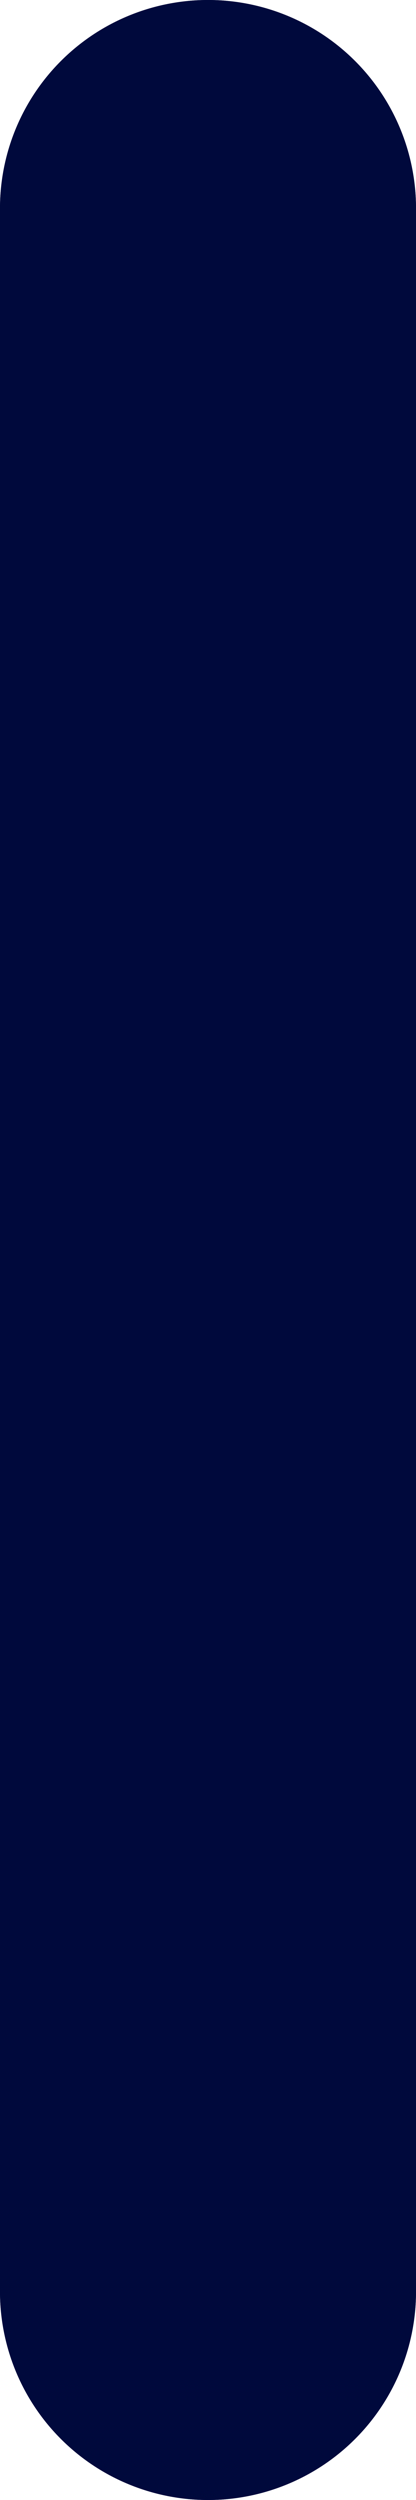 <svg width="2" height="12" viewBox="0 0 2 12" fill="none" xmlns="http://www.w3.org/2000/svg" xmlns:xlink="http://www.w3.org/1999/xlink">
	<desc>
			Created with Pixso.
	</desc>
	<defs/>
	<path id="Vector 204" d="M1 11L1 1" stroke="#00093C" stroke-opacity="1" stroke-width="2" stroke-linecap="round"/>
	<path id="Vector 205" d="M1 1L1 11" stroke="#00093C" stroke-opacity="1" stroke-width="2" stroke-linecap="round"/>
</svg>
